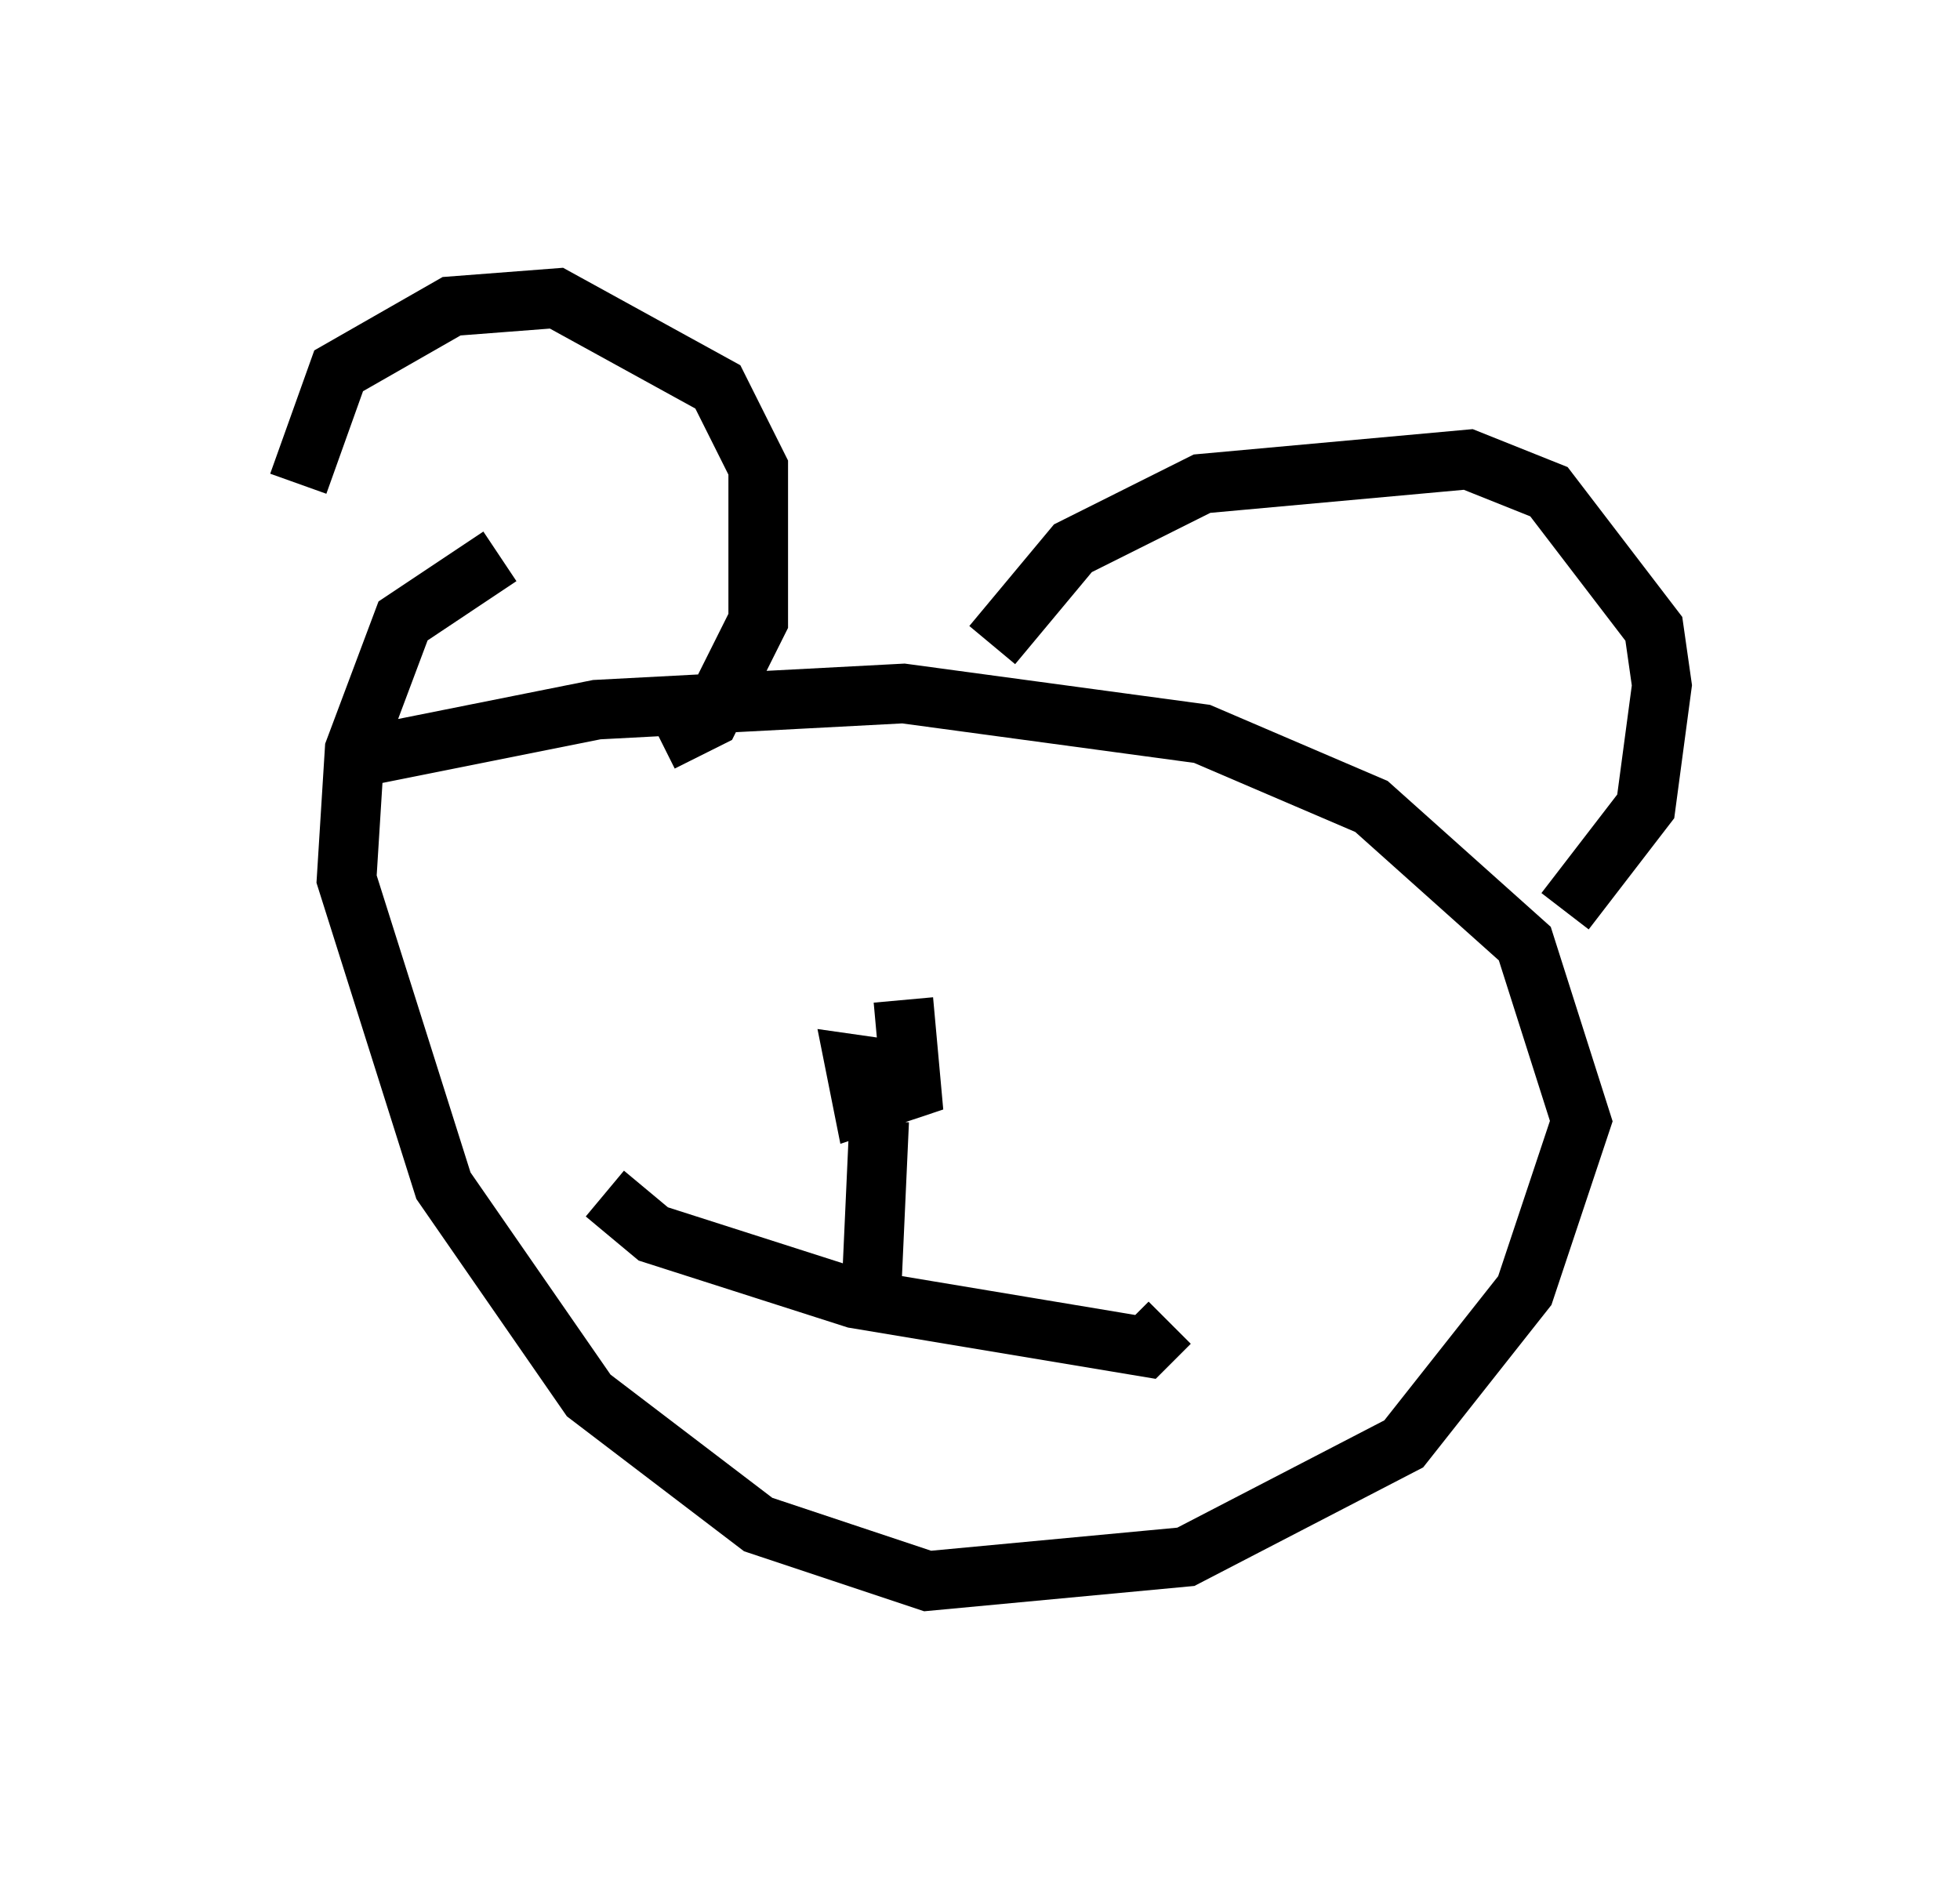 <?xml version="1.0" encoding="utf-8" ?>
<svg baseProfile="full" height="31.515" version="1.1" width="32.868" xmlns="http://www.w3.org/2000/svg" xmlns:ev="http://www.w3.org/2001/xml-events" xmlns:xlink="http://www.w3.org/1999/xlink"><defs /><rect fill="white" height="31.515" width="32.868" x="0" y="0" /><path d="M10.413, 8.654 m-2.03, 0.677 l-1.624, 1.083 -0.812, 2.165 l-0.135, 2.165 1.624, 5.142 l2.436, 3.518 2.842, 2.165 l2.842, 0.947 4.33, -0.406 l3.654, -1.894 2.03, -2.571 l0.947, -2.842 -0.947, -2.977 l-2.571, -2.3 -2.842, -1.218 l-5.007, -0.677 -5.142, 0.271 l-4.059, 0.812 m-0.947, -4.601 l0.677, -1.894 1.894, -1.083 l1.759, -0.135 2.706, 1.488 l0.677, 1.353 0.0, 2.571 l-0.812, 1.624 -0.812, 0.406 m5.548, -1.624 l1.353, -1.624 2.165, -1.083 l4.465, -0.406 1.353, 0.541 l1.759, 2.3 0.135, 0.947 l-0.271, 2.03 -1.353, 1.759 m-11.096, 1.488 l0.135, 1.488 -0.812, 0.271 l-0.135, -0.677 0.947, 0.135 m-0.541, 0.812 l-0.135, 2.977 m-4.465, -1.759 l0.812, 0.677 3.383, 1.083 l4.871, 0.812 0.406, -0.406 " fill="none" stroke="black" stroke-width="1" /></svg>